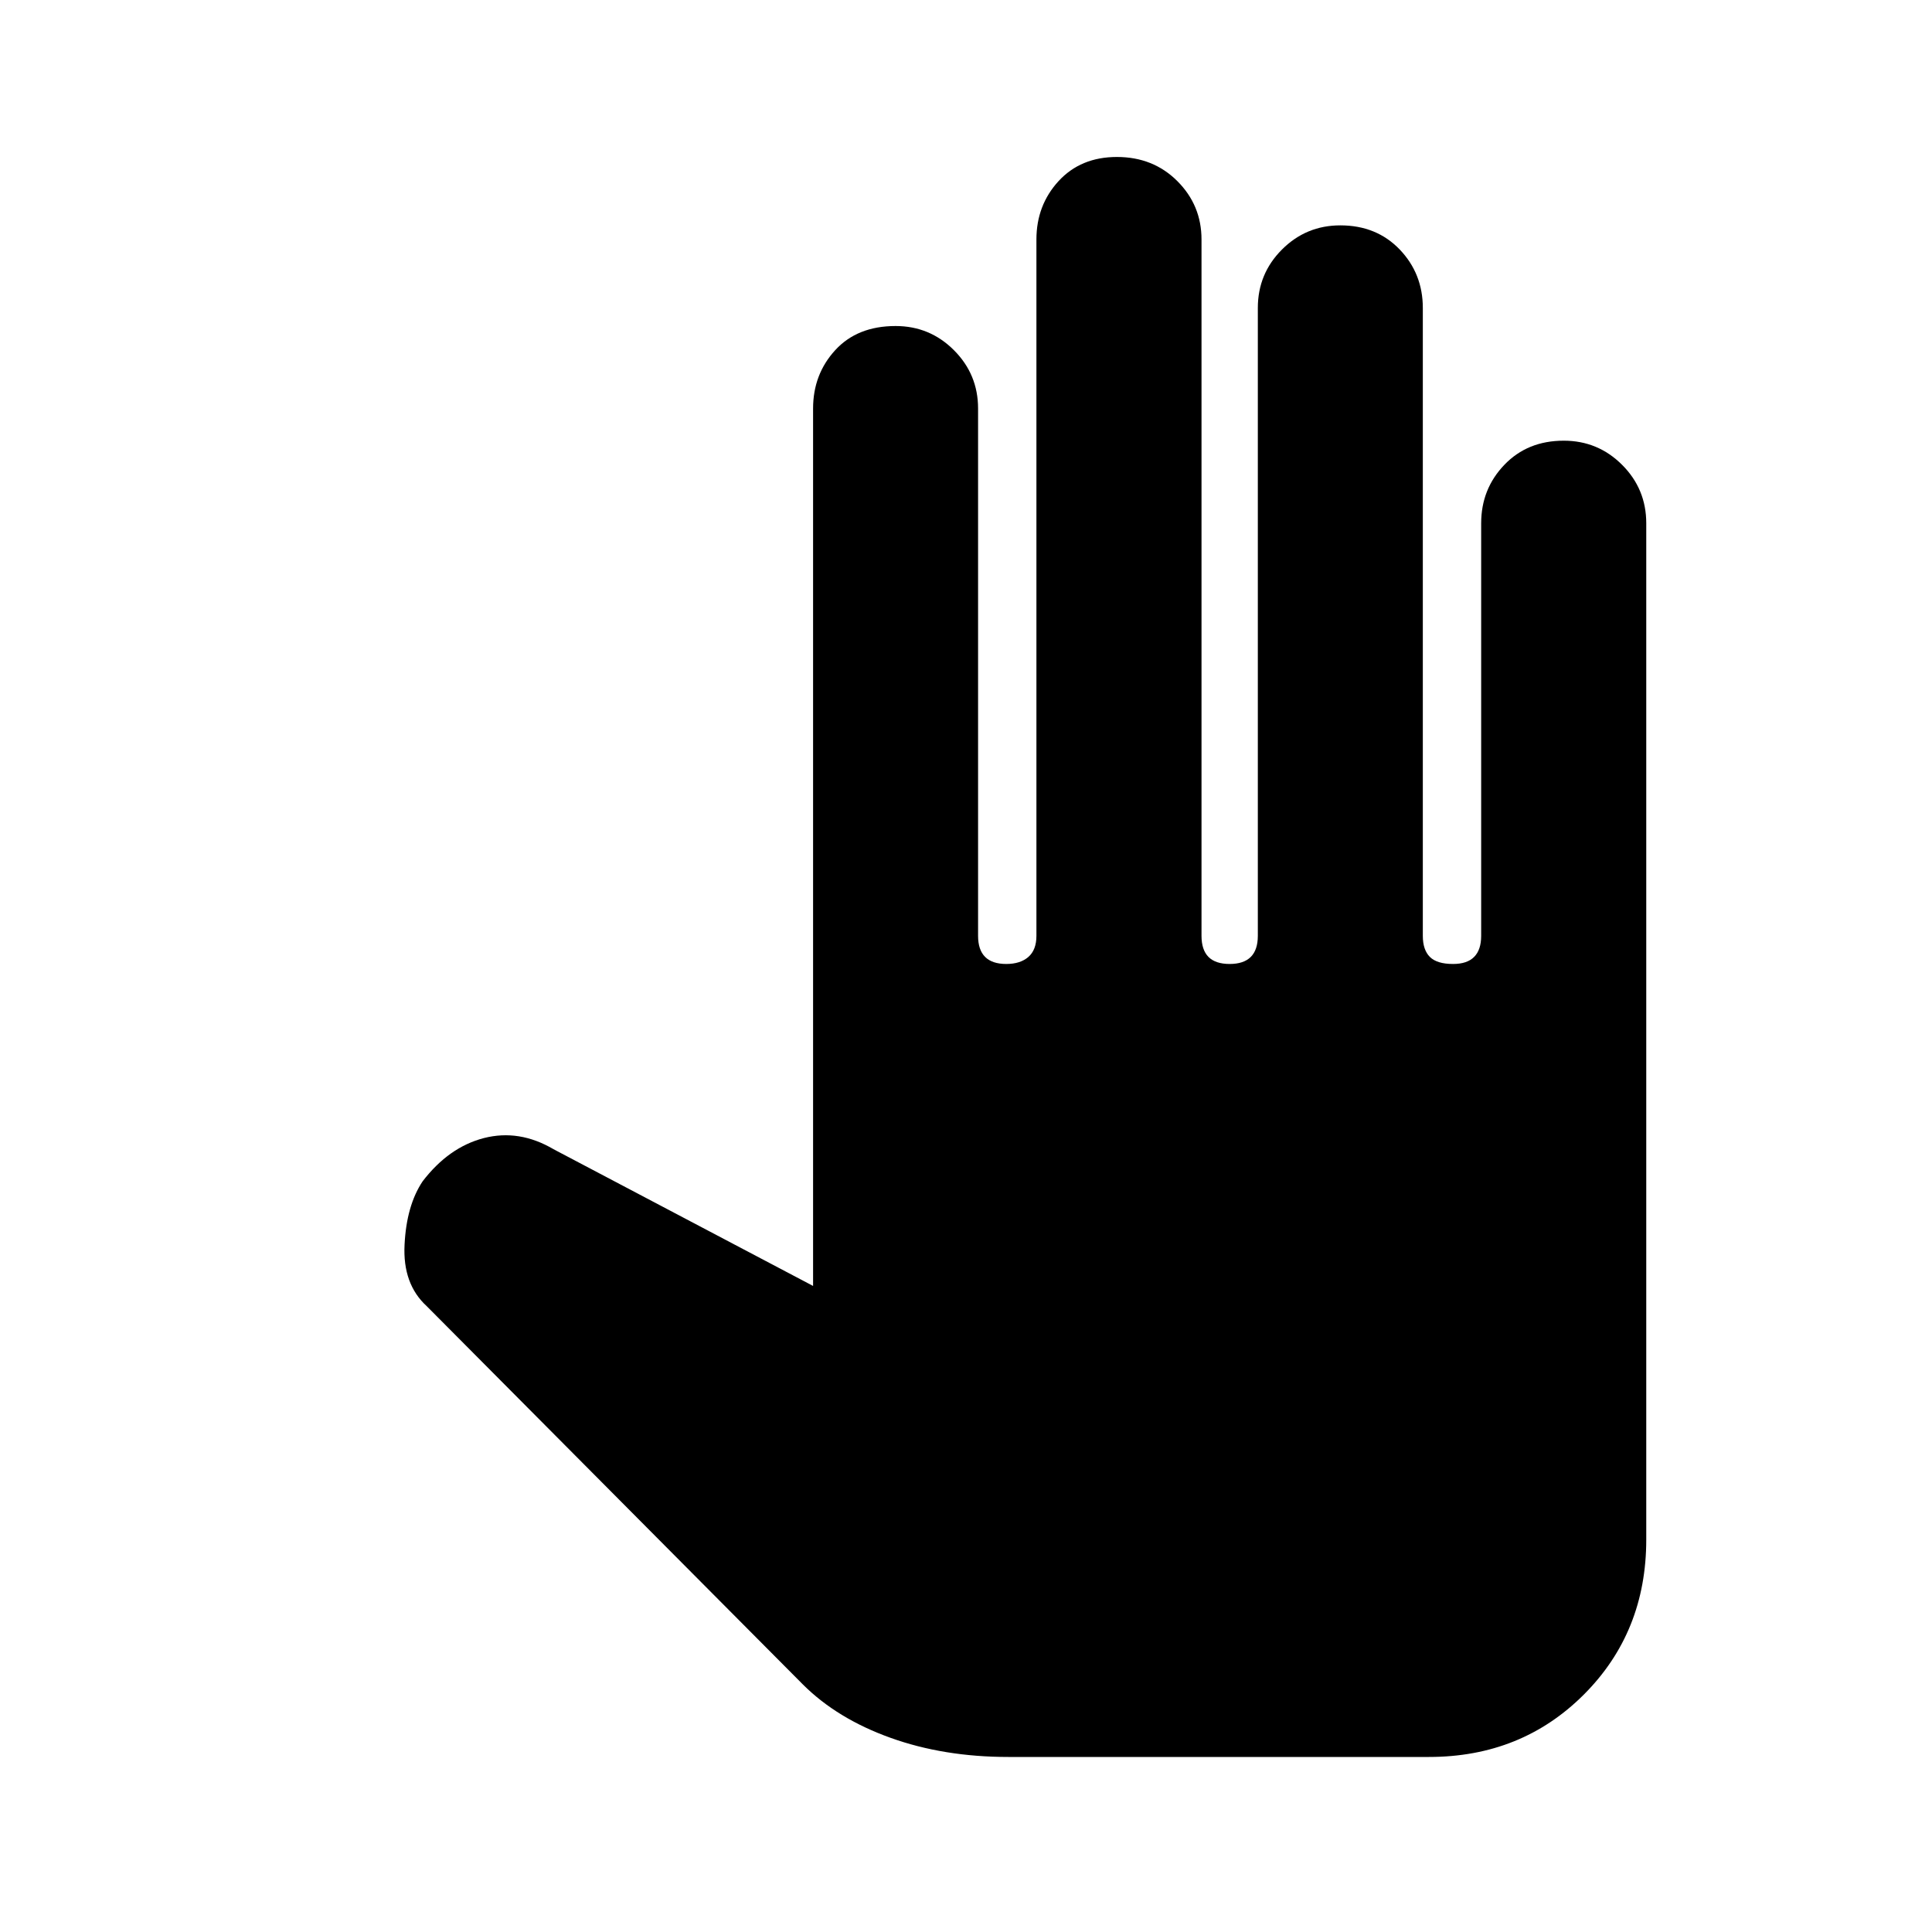 <svg xmlns="http://www.w3.org/2000/svg" height="20" width="20"><path d="M10.438 18.188q-.667 0-1.219-.198t-.907-.552l-3.895-3.917q-.25-.229-.229-.636.02-.406.187-.656.271-.354.635-.448.365-.093.719.115l2.688 1.416V4.229q0-.354.229-.604t.625-.25q.354 0 .604.25t.25.604v5.459q0 .145.073.218.073.073.219.073.145 0 .229-.073.083-.073.083-.218V2.479q0-.354.229-.604.23-.25.604-.25.376 0 .626.25t.25.604v7.209q0 .145.072.218.073.073.219.073.146 0 .219-.073.073-.073.073-.218v-6.5q0-.355.25-.605t.604-.25q.375 0 .615.25.239.25.239.605v6.5q0 .145.073.218.073.073.24.073.146 0 .218-.073.073-.073.073-.218V5.417q0-.355.24-.605.239-.25.615-.25.354 0 .604.25t.25.605v10.521q0 .958-.646 1.604-.646.646-1.604.646Z"/></svg>